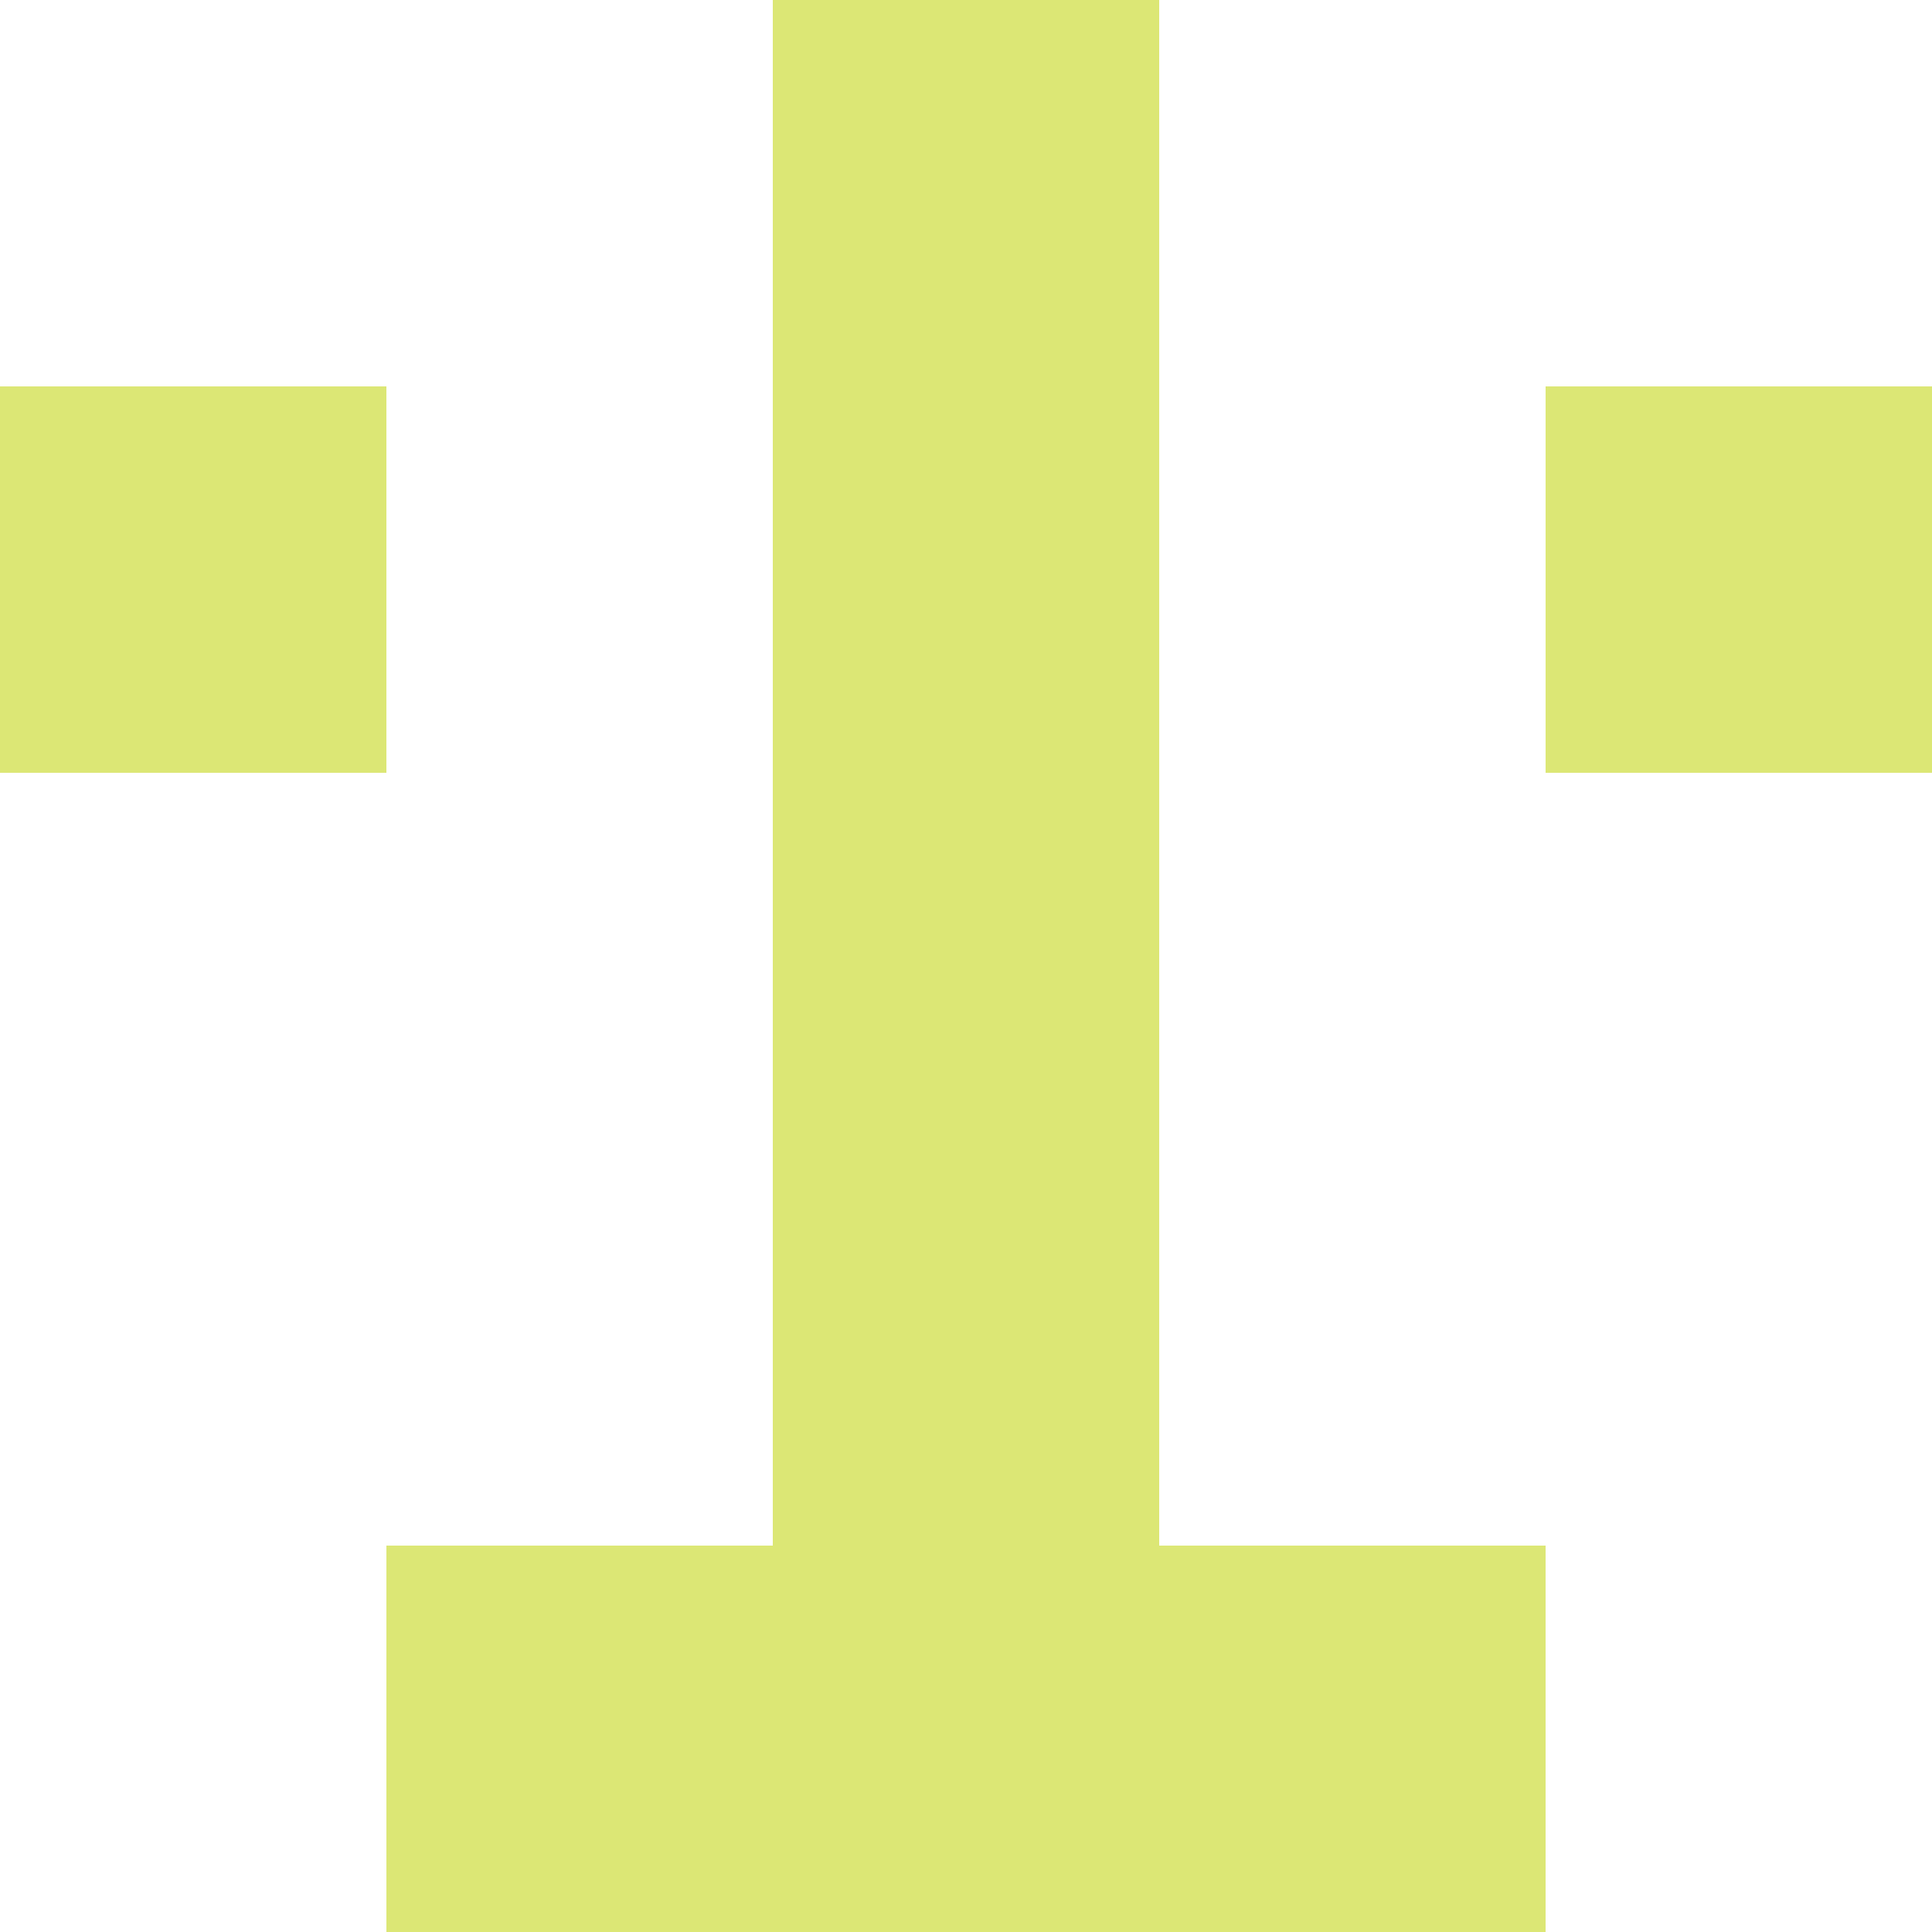<svg xmlns="http://www.w3.org/2000/svg" xmlns:xlink="http://www.w3.org/1999/xlink" style="isolation:isolate" viewBox="0 0 5 5" version="1.1" shape-rendering="crispEdges"><path d="M0 0h5v5H0V0z" fill="#FFF" /><path d="M1 4h3v1H1V4z" fill="#DCE775"/><path d="M2 3h1v1H2V3z" fill="#DCE775"/><path d="M2 2h1v1H2V2z" fill="#DCE775"/><path d="M0 1h1v1H0V1zm2 0h1v1H2V1zm2 0h1v1H4V1z" fill-rule="evenodd" fill="#DCE775"/><path d="M2 0h1v1H2V0z" fill="#DCE775"/></svg>